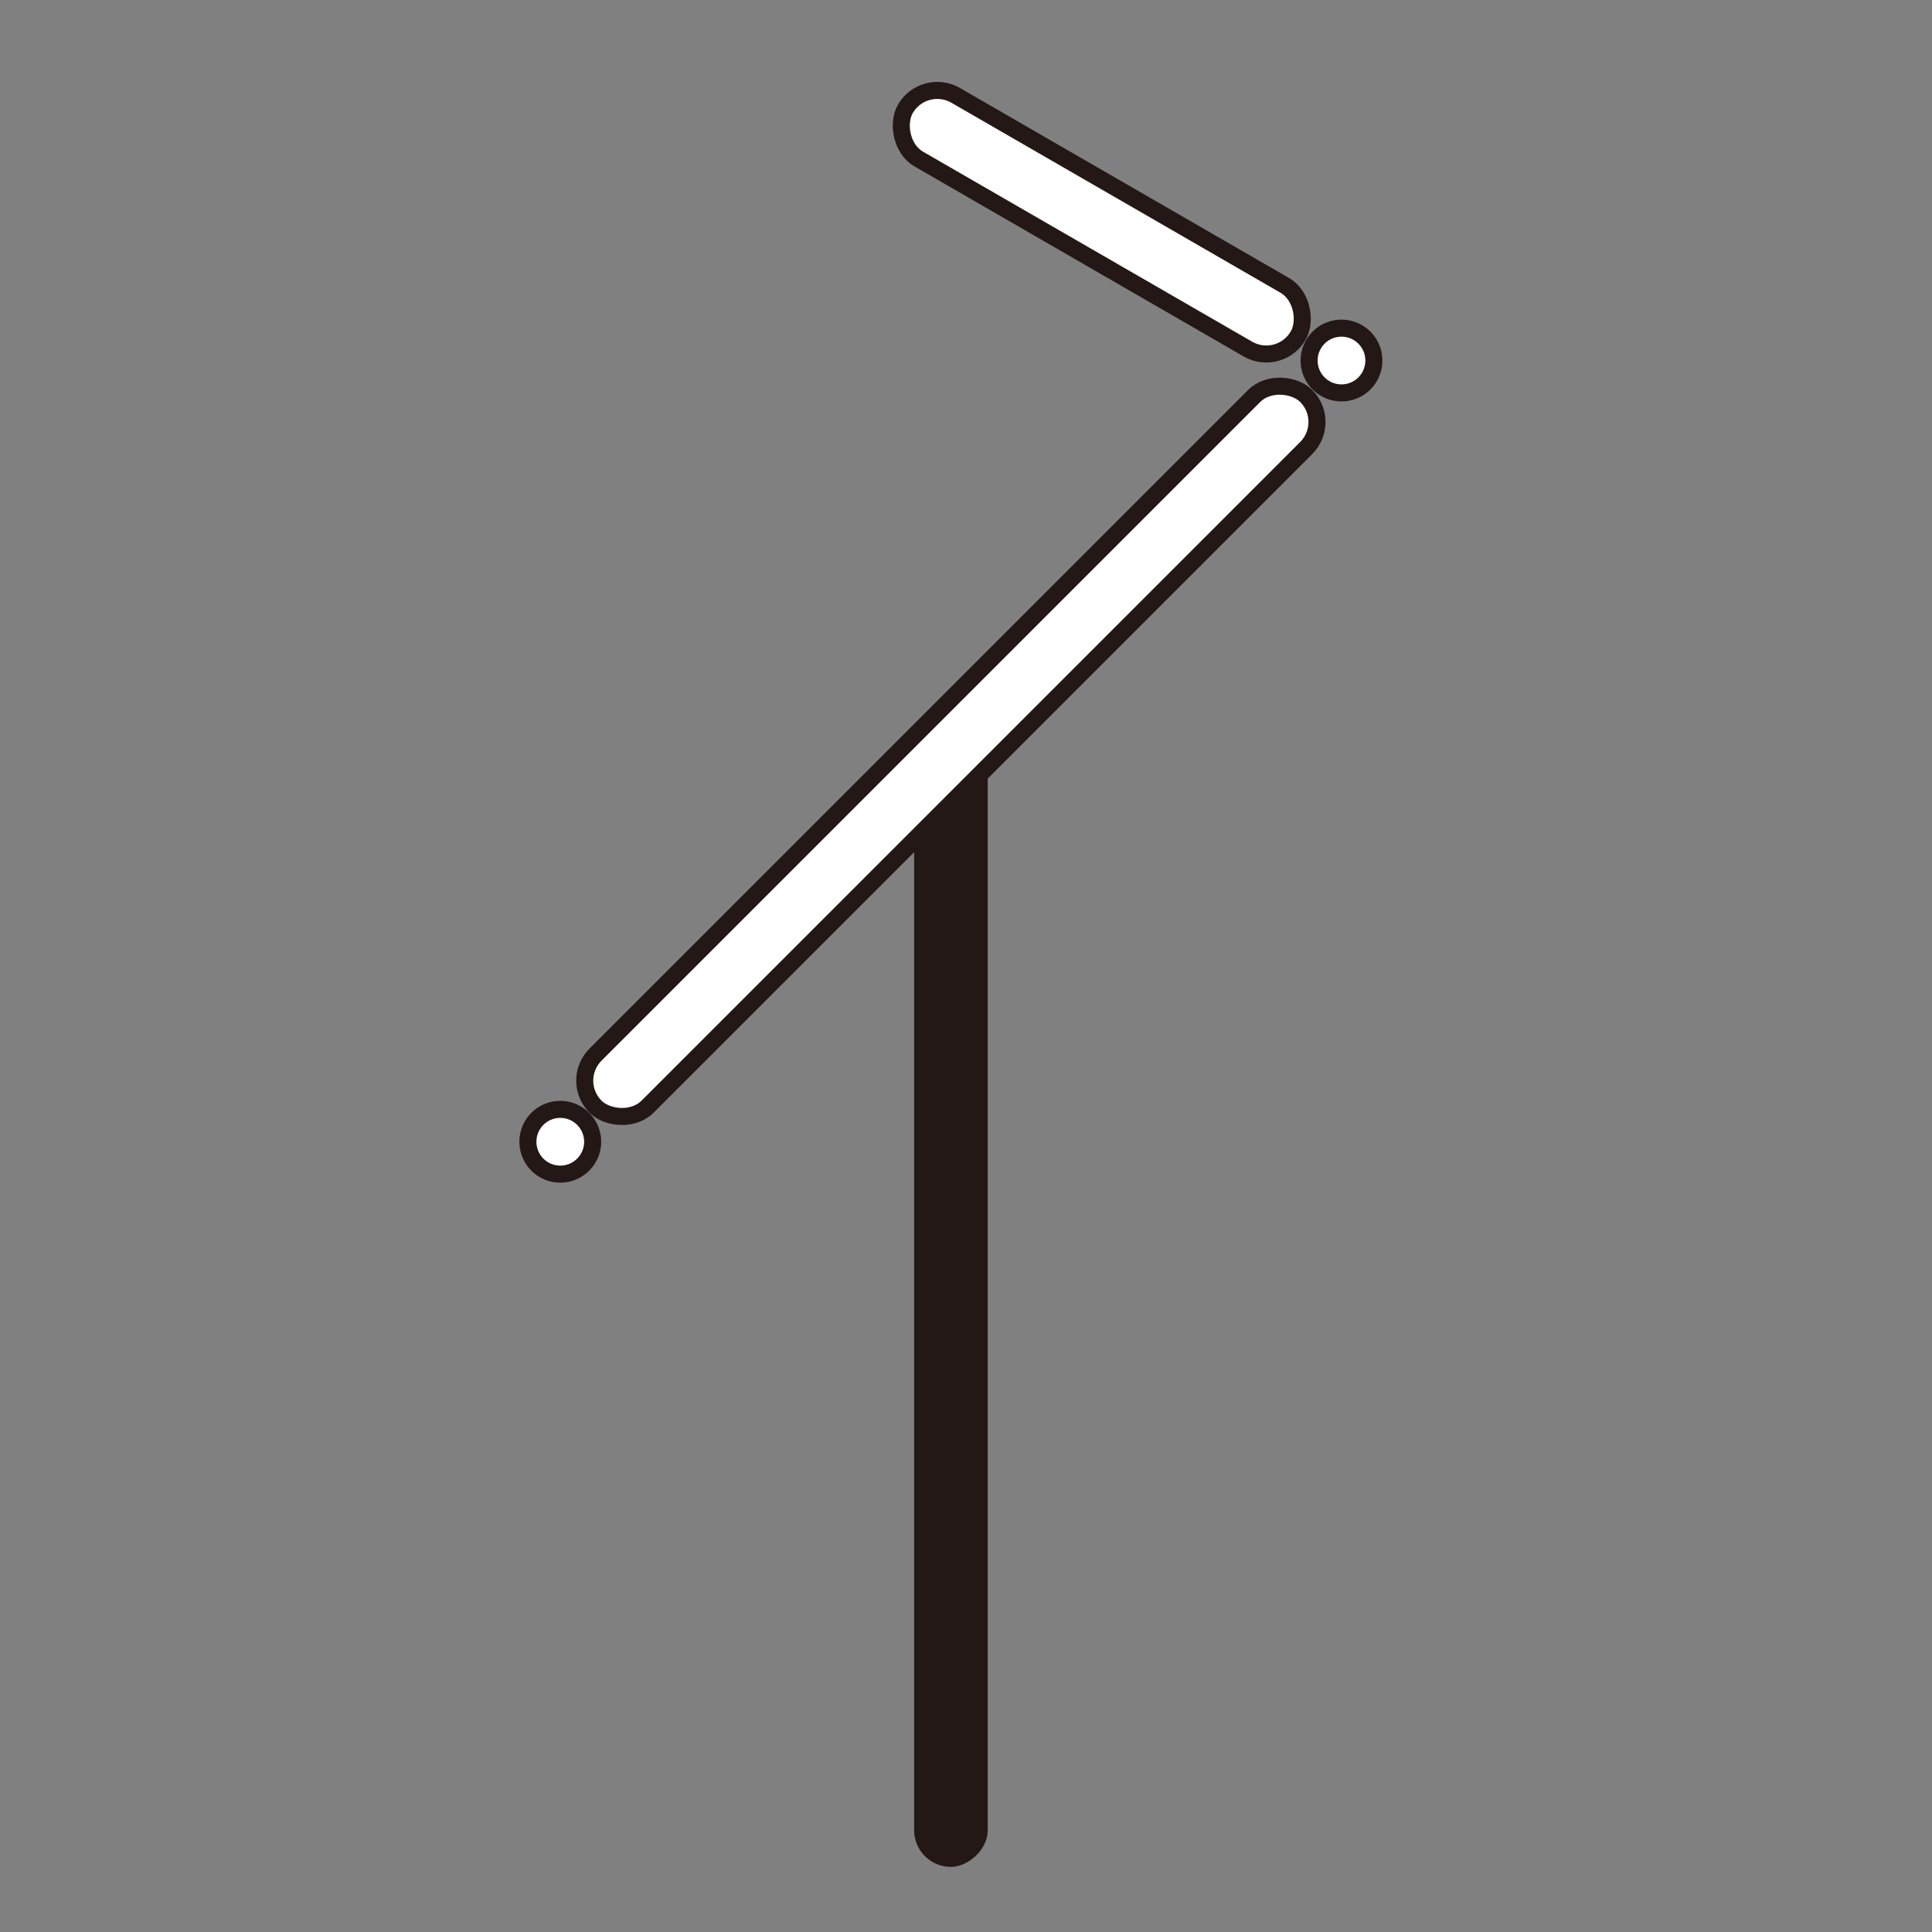 <svg id="レイヤー_1" data-name="レイヤー 1" xmlns="http://www.w3.org/2000/svg" viewBox="0 0 113.39 113.39"><rect x="0" y="0" width="113.39" height="113.39" fill="#808080" stroke="none"/><defs><style>.cls-1{fill:#231815;}.cls-2{fill:#fff;stroke:#231815;stroke-miterlimit:10;}</style></defs><title>アートボード 1</title><rect class="cls-1" x="21.99" y="73.59" width="67.63" height="4.32" rx="2.16" ry="2.16" transform="translate(-19.94 131.56) rotate(-90)"/><path class="cls-2" d="M34.23,65.67a1.9,1.9,0,1,1-1.34-.56A1.9,1.9,0,0,1,34.23,65.67Z"/><path class="cls-2" d="M80.08,19.82a1.9,1.9,0,1,1-1.34-.56A1.9,1.9,0,0,1,80.08,19.82Z"/><rect class="cls-2" x="26.31" y="41.93" width="58.99" height="4.32" rx="2.16" ry="2.16" transform="translate(-14.83 52.38) rotate(-45)"/><rect class="cls-2" x="51.36" y="10.88" width="26.62" height="4.32" rx="2.16" ry="2.16" transform="translate(114.15 56.67) rotate(-150)"/></svg>